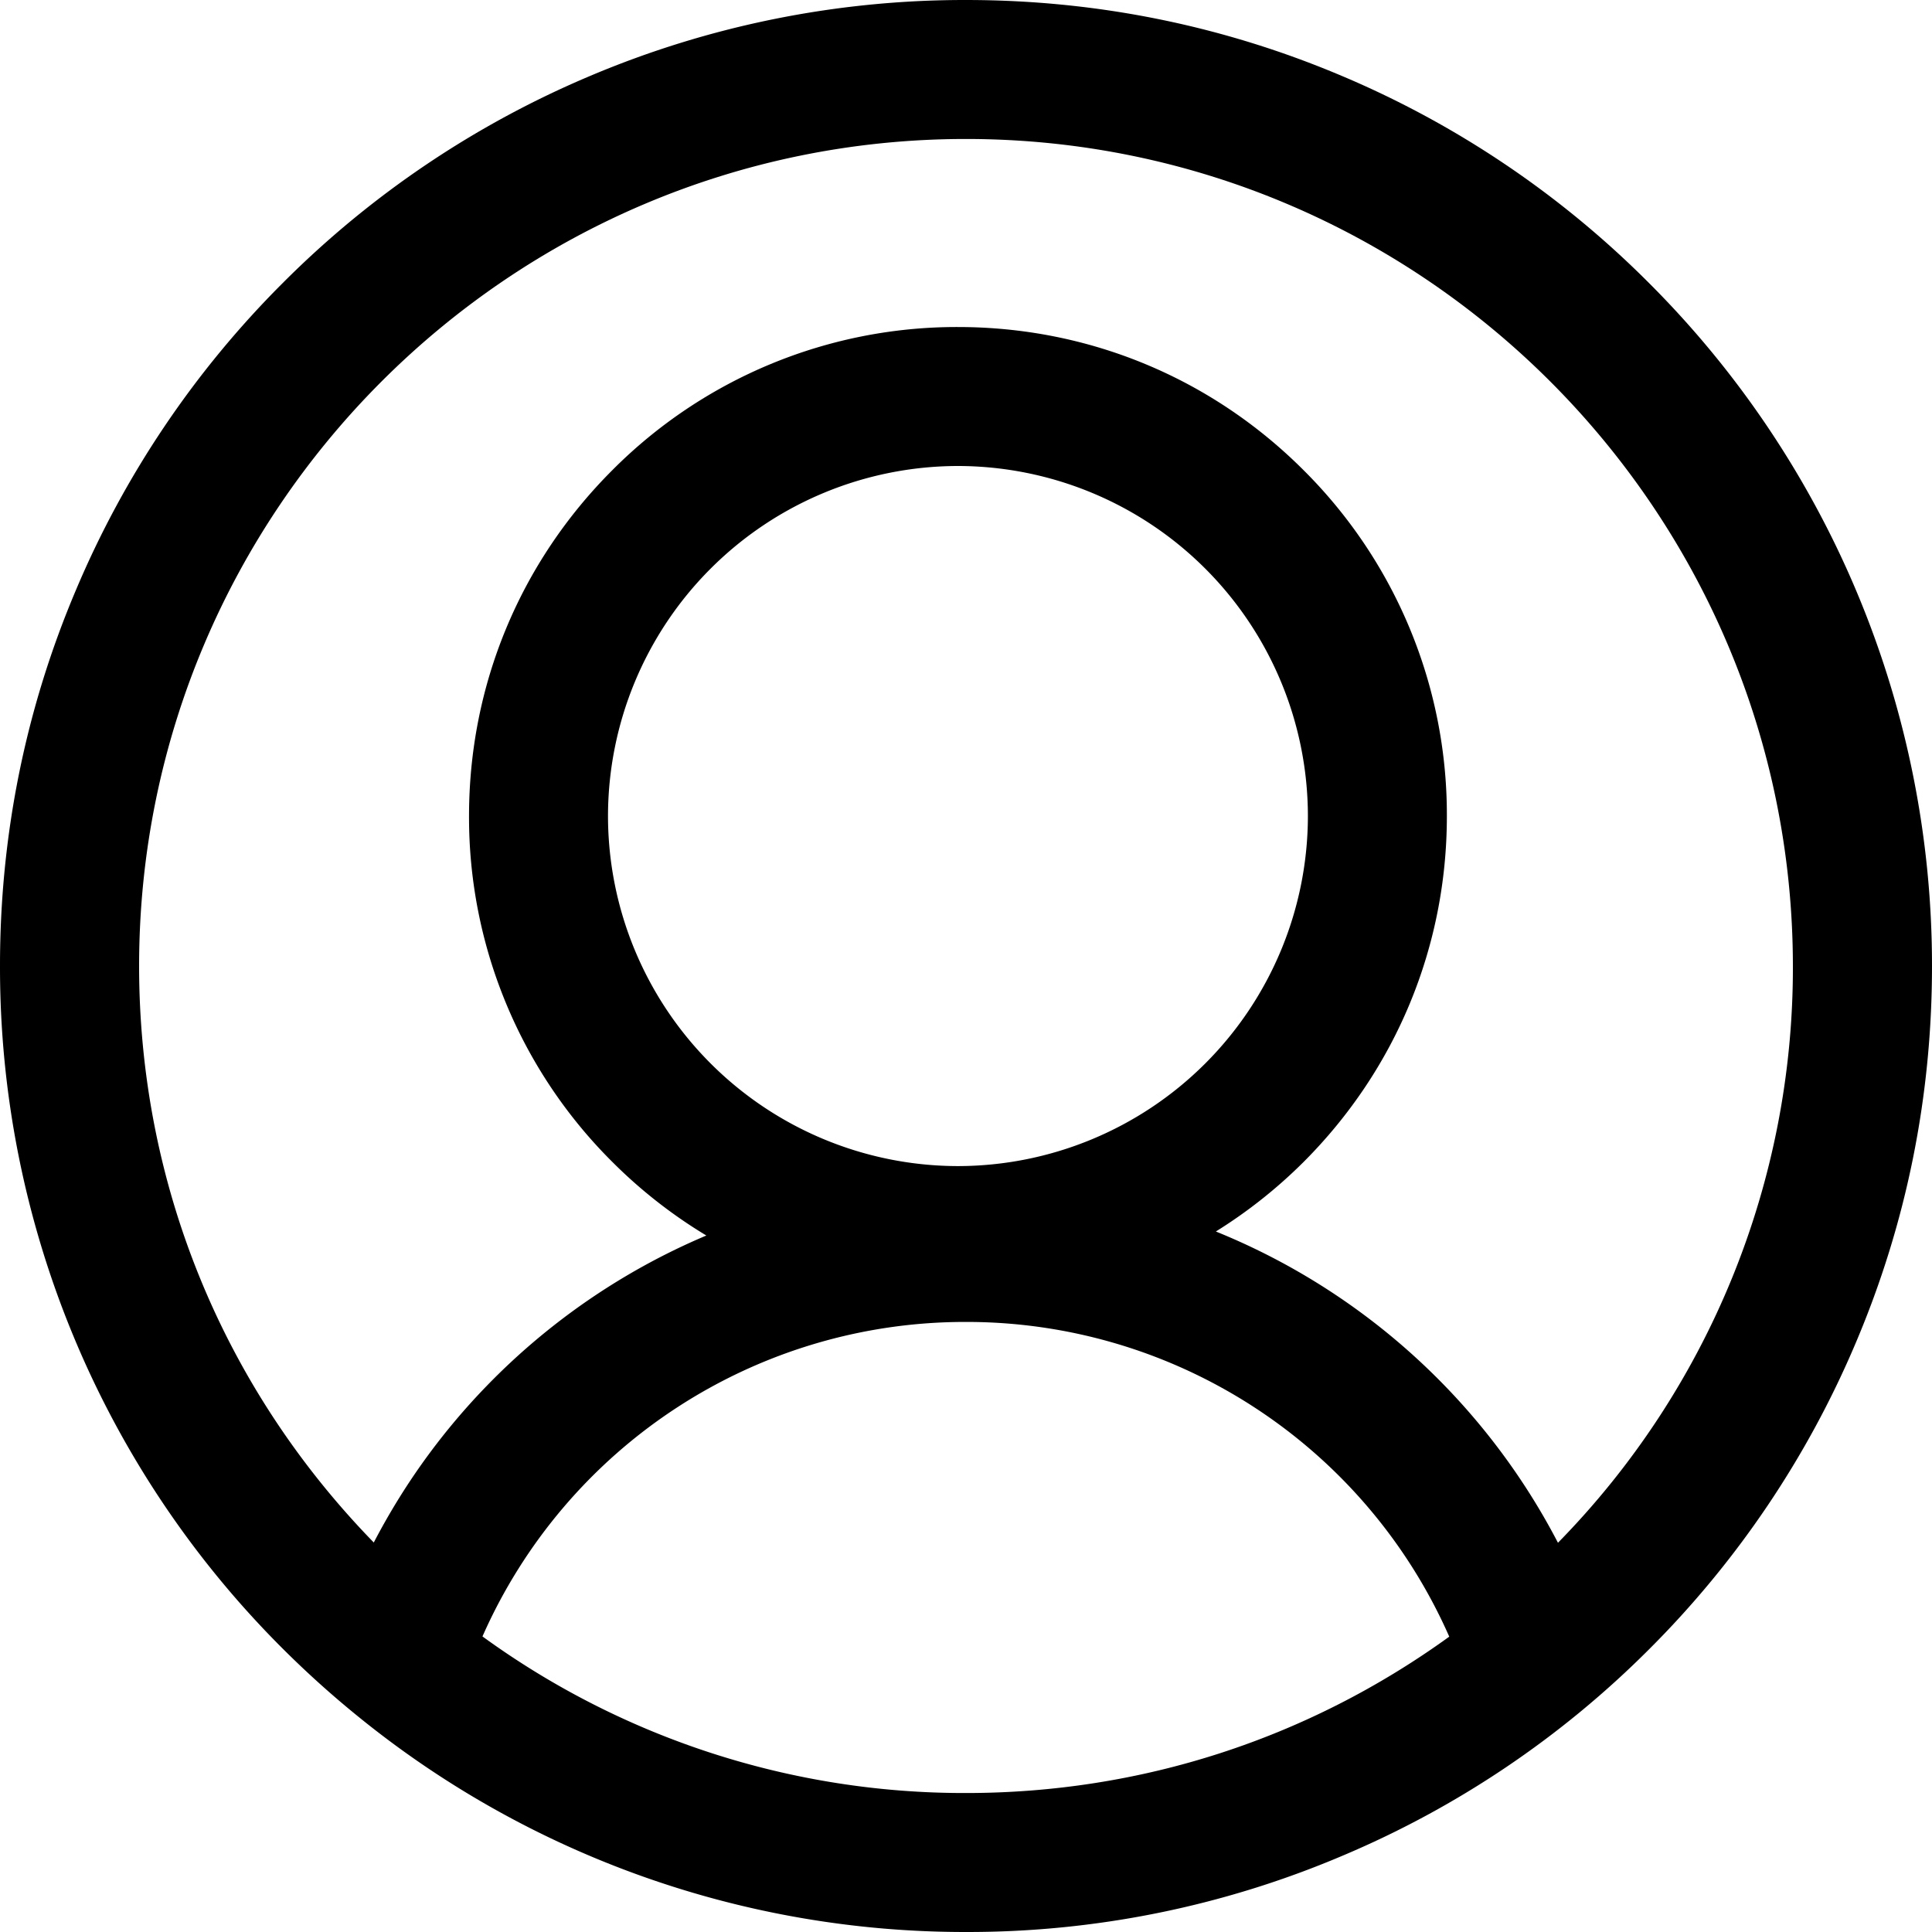 <?xml version="1.0" standalone="no"?><!DOCTYPE svg PUBLIC "-//W3C//DTD SVG 1.1//EN" "http://www.w3.org/Graphics/SVG/1.1/DTD/svg11.dtd"><svg t="1756993039334" class="icon" viewBox="0 0 1024 1024" version="1.1" xmlns="http://www.w3.org/2000/svg" p-id="7089" xmlns:xlink="http://www.w3.org/1999/xlink" width="200" height="200"><path d="M507.733 246.989a185.719 185.719 0 0 0-185.48 185.548 185.719 185.719 0 0 0 185.48 185.514 185.719 185.719 0 0 0 185.48-185.514 185.719 185.719 0 0 0-185.48-185.548m136.738 405.742a354.44 354.44 0 0 1 181.282 164.966A435.097 435.097 0 0 0 950.271 512C950.135 270.302 753.561 73.66 512 73.66 270.336 73.66 73.729 270.268 73.729 512c0 114.927 44.134 223.163 124.382 305.561 8.431-16.179 18.057-31.676 28.672-46.114a354.338 354.338 0 0 1 147.592-116.599 260.164 260.164 0 0 1-49.869-39.048 257.536 257.536 0 0 1-75.912-183.296c0-69.222 26.965-134.314 75.912-183.262a257.433 257.433 0 0 1 183.227-75.912c69.222 0 134.314 26.965 183.227 75.912a257.536 257.536 0 0 1 75.912 183.296c0 69.222-26.965 134.314-75.912 183.296a260.778 260.778 0 0 1-46.49 36.864M255.693 867.327A434.107 434.107 0 0 0 512 950.339c92.672 0 181.145-28.672 256.136-82.876a279.552 279.552 0 0 0-256.239-166.809 279.552 279.552 0 0 0-256.17 166.673M512 1023.999a509.78 509.78 0 0 1-322.047-114.108 520.498 520.498 0 0 1-39.936-35.908A509.78 509.78 0 0 1 0.001 512c-0.034-69.188 13.517-136.26 40.277-199.338a509.951 509.951 0 0 1 109.67-162.747A509.644 509.644 0 0 1 312.696 40.278 509.473 509.473 0 0 1 512 0.001c69.188 0 136.192 13.551 199.304 40.277a509.746 509.746 0 0 1 162.713 109.738A511.112 511.112 0 0 1 1023.999 512.102c0 69.188-13.551 136.26-40.277 199.338a510.088 510.088 0 0 1-109.704 162.747 509.03 509.03 0 0 1-162.816 109.534A507.562 507.562 0 0 1 512 1023.999" p-id="7090"></path></svg>